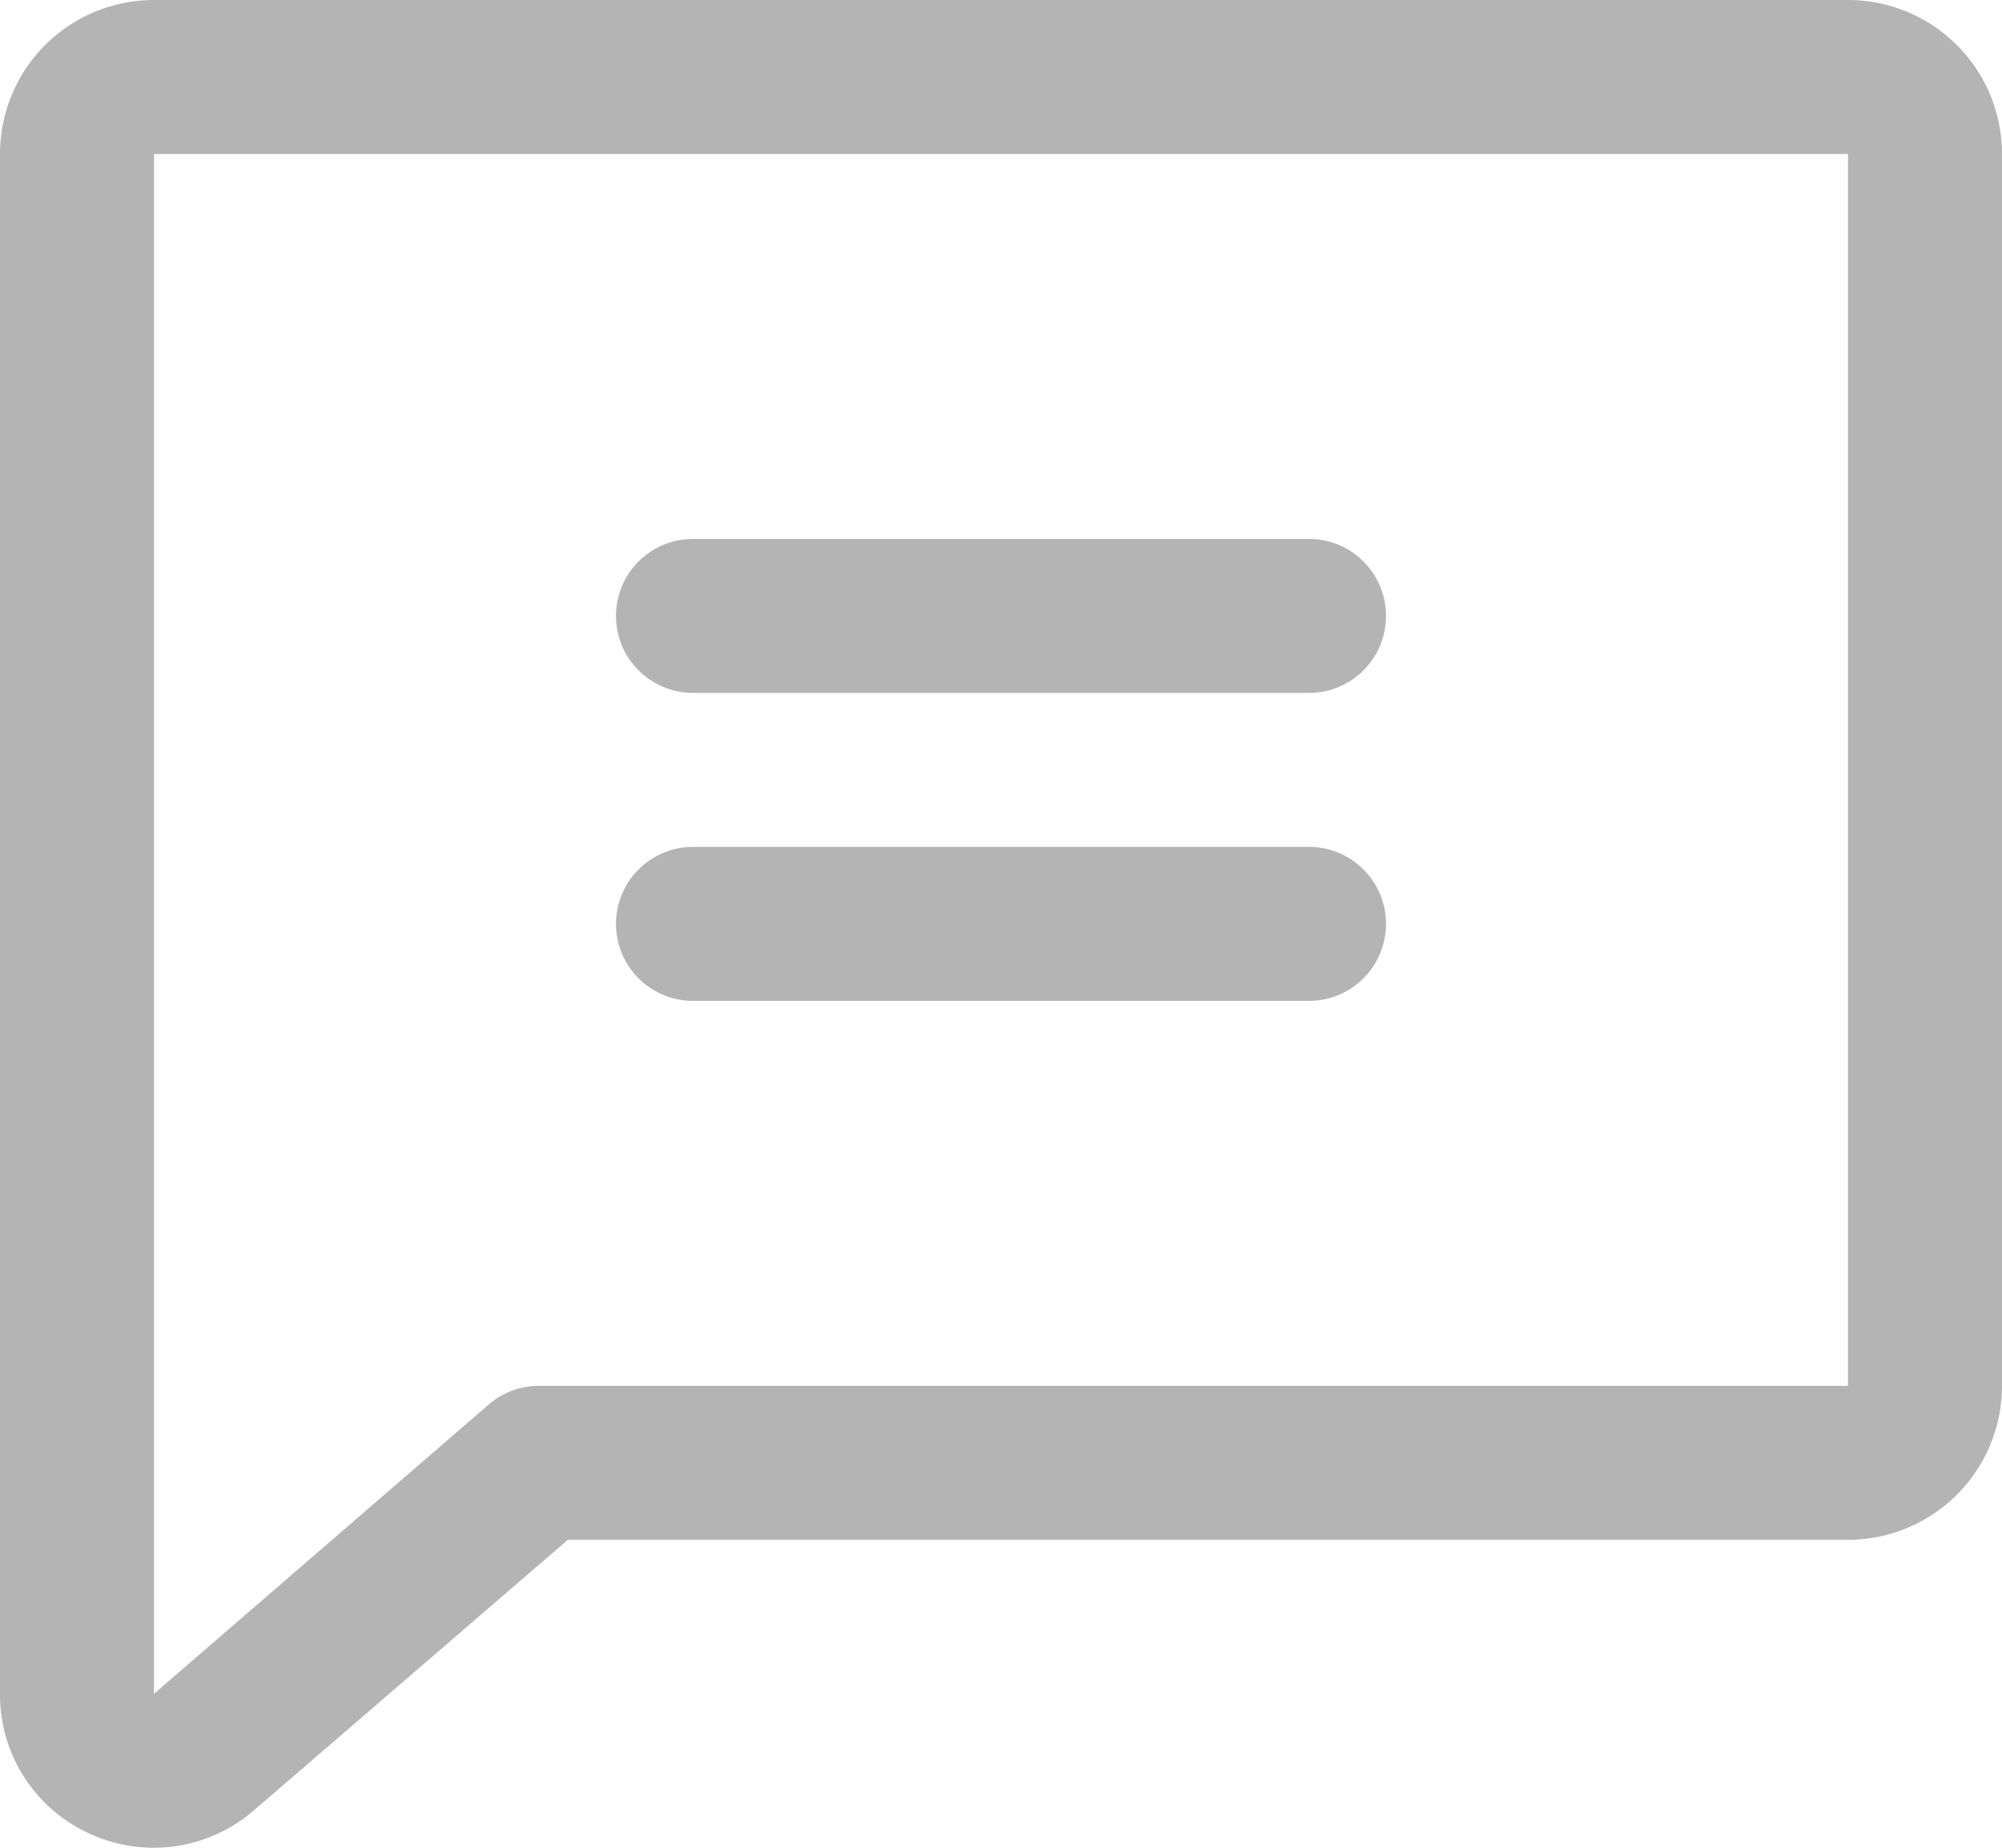 <svg xmlns="http://www.w3.org/2000/svg" width="26" height="24" fill="current"><path fill="#B4B4B4" d="M24 0H2a2 2 0 0 0-2 2v20a1.981 1.981 0 0 0 1.155 1.813 1.986 1.986 0 0 0 2.126-.285l.012-.01L7.375 20H24a2 2 0 0 0 2-2V2a2 2 0 0 0-2-2Zm0 18H7a1 1 0 0 0-.654.244L2 22V2h22v16ZM8 8a1 1 0 0 1 1-1h8a1 1 0 1 1 0 2H9a1 1 0 0 1-1-1Zm0 4a1 1 0 0 1 1-1h8a1 1 0 1 1 0 2H9a1 1 0 0 1-1-1Z"/></svg>